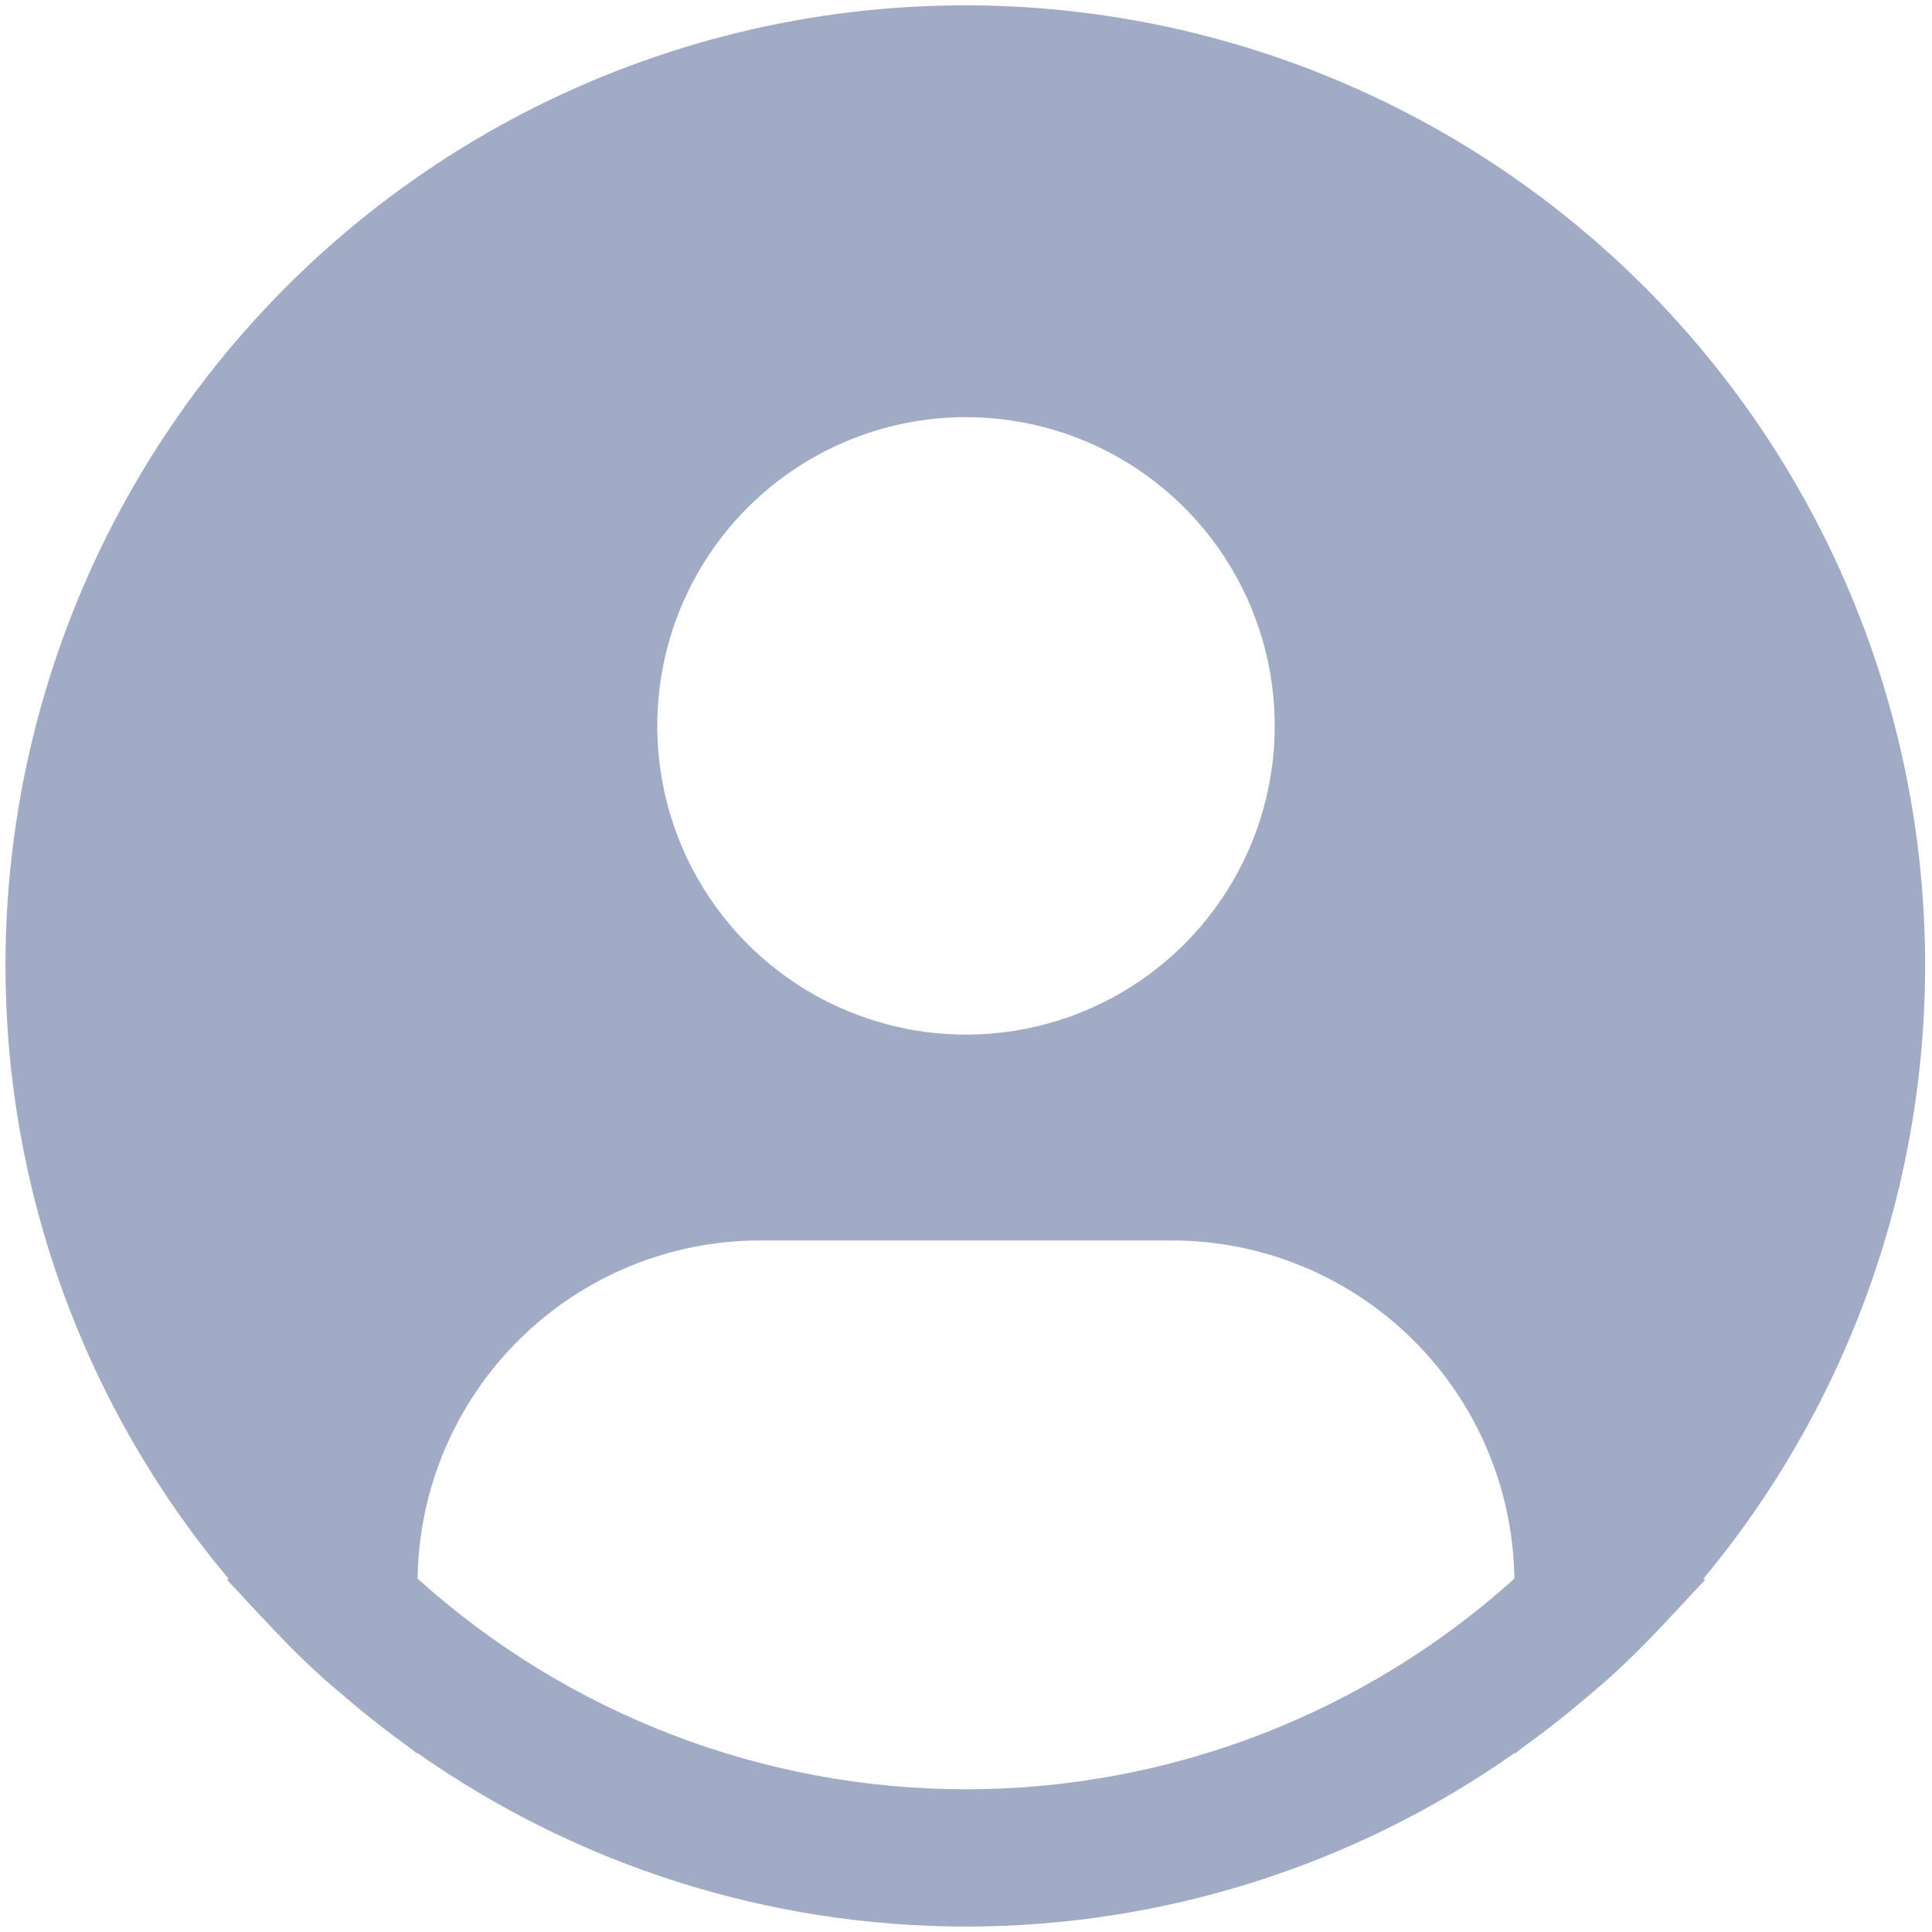 <svg width="88" height="88" viewBox="0 0 88 88" fill="none" xmlns="http://www.w3.org/2000/svg">
<path d="M77.591 71.906C82.079 66.507 85.2 60.105 86.691 53.244C88.181 46.383 87.998 39.264 86.155 32.489C84.313 25.714 80.865 19.482 76.105 14.321C71.345 9.16 65.412 5.221 58.807 2.838C52.203 0.455 45.121 -0.302 38.162 0.63C31.203 1.563 24.571 4.158 18.827 8.195C13.083 12.233 8.396 17.595 5.162 23.827C1.929 30.059 0.244 36.979 0.25 44C0.252 54.207 3.849 64.087 10.409 71.906L10.347 71.959C10.566 72.222 10.816 72.447 11.041 72.706C11.322 73.028 11.625 73.331 11.916 73.644C12.791 74.594 13.691 75.506 14.634 76.362C14.922 76.625 15.219 76.869 15.509 77.119C16.509 77.981 17.538 78.8 18.603 79.562C18.741 79.656 18.866 79.778 19.003 79.875V79.838C26.322 84.988 35.053 87.752 44.003 87.752C52.953 87.752 61.684 84.988 69.003 79.838V79.875C69.141 79.778 69.263 79.656 69.403 79.562C70.466 78.797 71.497 77.981 72.497 77.119C72.787 76.869 73.084 76.622 73.372 76.362C74.316 75.503 75.216 74.594 76.091 73.644C76.381 73.331 76.681 73.028 76.966 72.706C77.188 72.447 77.441 72.222 77.659 71.956L77.591 71.906ZM44 19C46.781 19 49.5 19.825 51.813 21.37C54.125 22.915 55.928 25.111 56.992 27.681C58.056 30.251 58.335 33.078 57.792 35.806C57.25 38.534 55.91 41.039 53.944 43.006C51.977 44.973 49.471 46.312 46.743 46.855C44.016 47.397 41.188 47.119 38.618 46.054C36.049 44.99 33.853 43.188 32.307 40.875C30.762 38.563 29.938 35.844 29.938 33.062C29.938 29.333 31.419 25.756 34.056 23.119C36.694 20.482 40.27 19 44 19ZM19.022 71.906C19.076 67.803 20.744 63.886 23.664 61.003C26.584 58.12 30.521 56.502 34.625 56.5H53.375C57.479 56.502 61.416 58.12 64.336 61.003C67.256 63.886 68.924 67.803 68.978 71.906C62.124 78.082 53.226 81.5 44 81.5C34.774 81.5 25.875 78.082 19.022 71.906Z" fill="#A1ABC5"/>
</svg>
